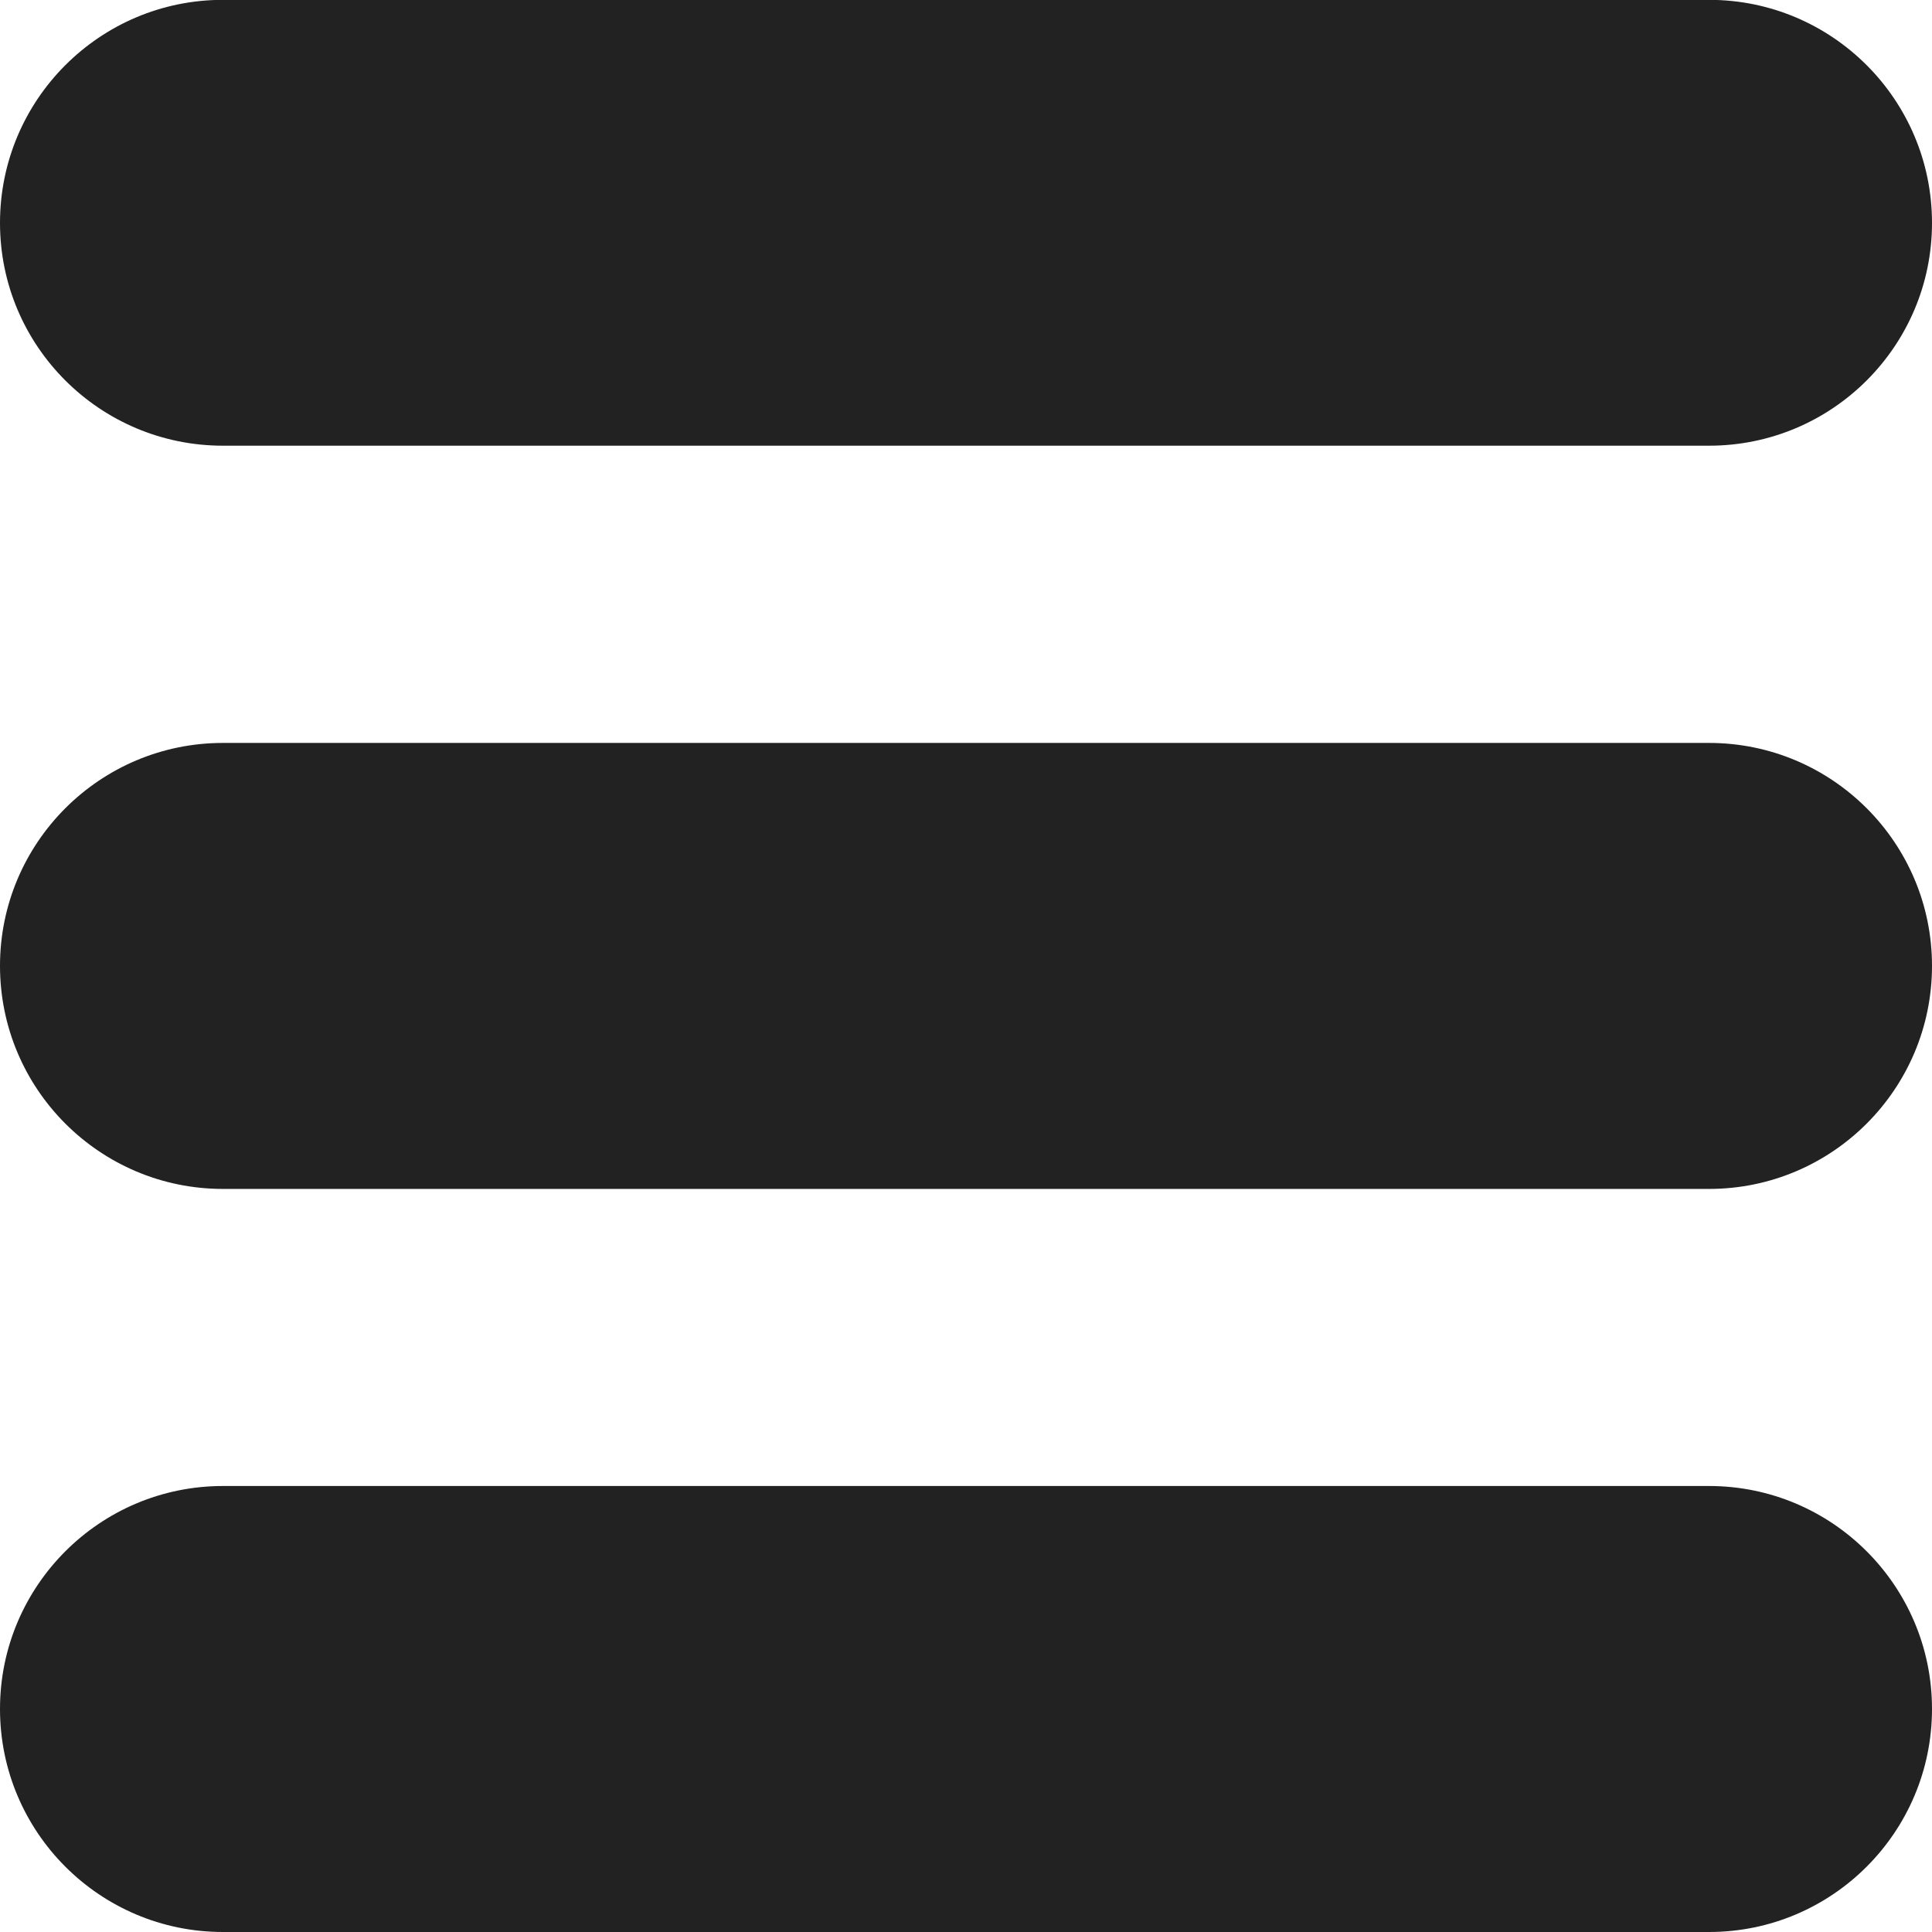 <svg xmlns="http://www.w3.org/2000/svg" xmlns:xlink="http://www.w3.org/1999/xlink" preserveAspectRatio="xMidYMid" width="13" height="13" viewBox="0 0 13 13">
  <defs>
    <style>
      .cls-1 {
        fill: #222;
        fill-rule: evenodd;
      }
    </style>
  </defs>
  <path d="M1.500,-0.001 L11.500,-0.001 C12.328,-0.001 13.000,0.671 13.000,1.500 C13.000,2.328 12.328,2.999 11.500,2.999 L1.500,2.999 C0.672,2.999 -0.000,2.328 -0.000,1.500 C-0.000,0.671 0.672,-0.001 1.500,-0.001 ZM1.500,4.999 L11.500,4.999 C12.328,4.999 13.000,5.671 13.000,6.499 C13.000,7.328 12.328,8.000 11.500,8.000 L1.500,8.000 C0.672,8.000 -0.000,7.328 -0.000,6.499 C-0.000,5.671 0.672,4.999 1.500,4.999 ZM1.500,9.999 L11.500,9.999 C12.328,9.999 13.000,10.671 13.000,11.499 C13.000,12.328 12.328,13.000 11.500,13.000 L1.500,13.000 C0.672,13.000 -0.000,12.328 -0.000,11.499 C-0.000,10.671 0.672,9.999 1.500,9.999 Z" class="cls-1"/>
</svg>
